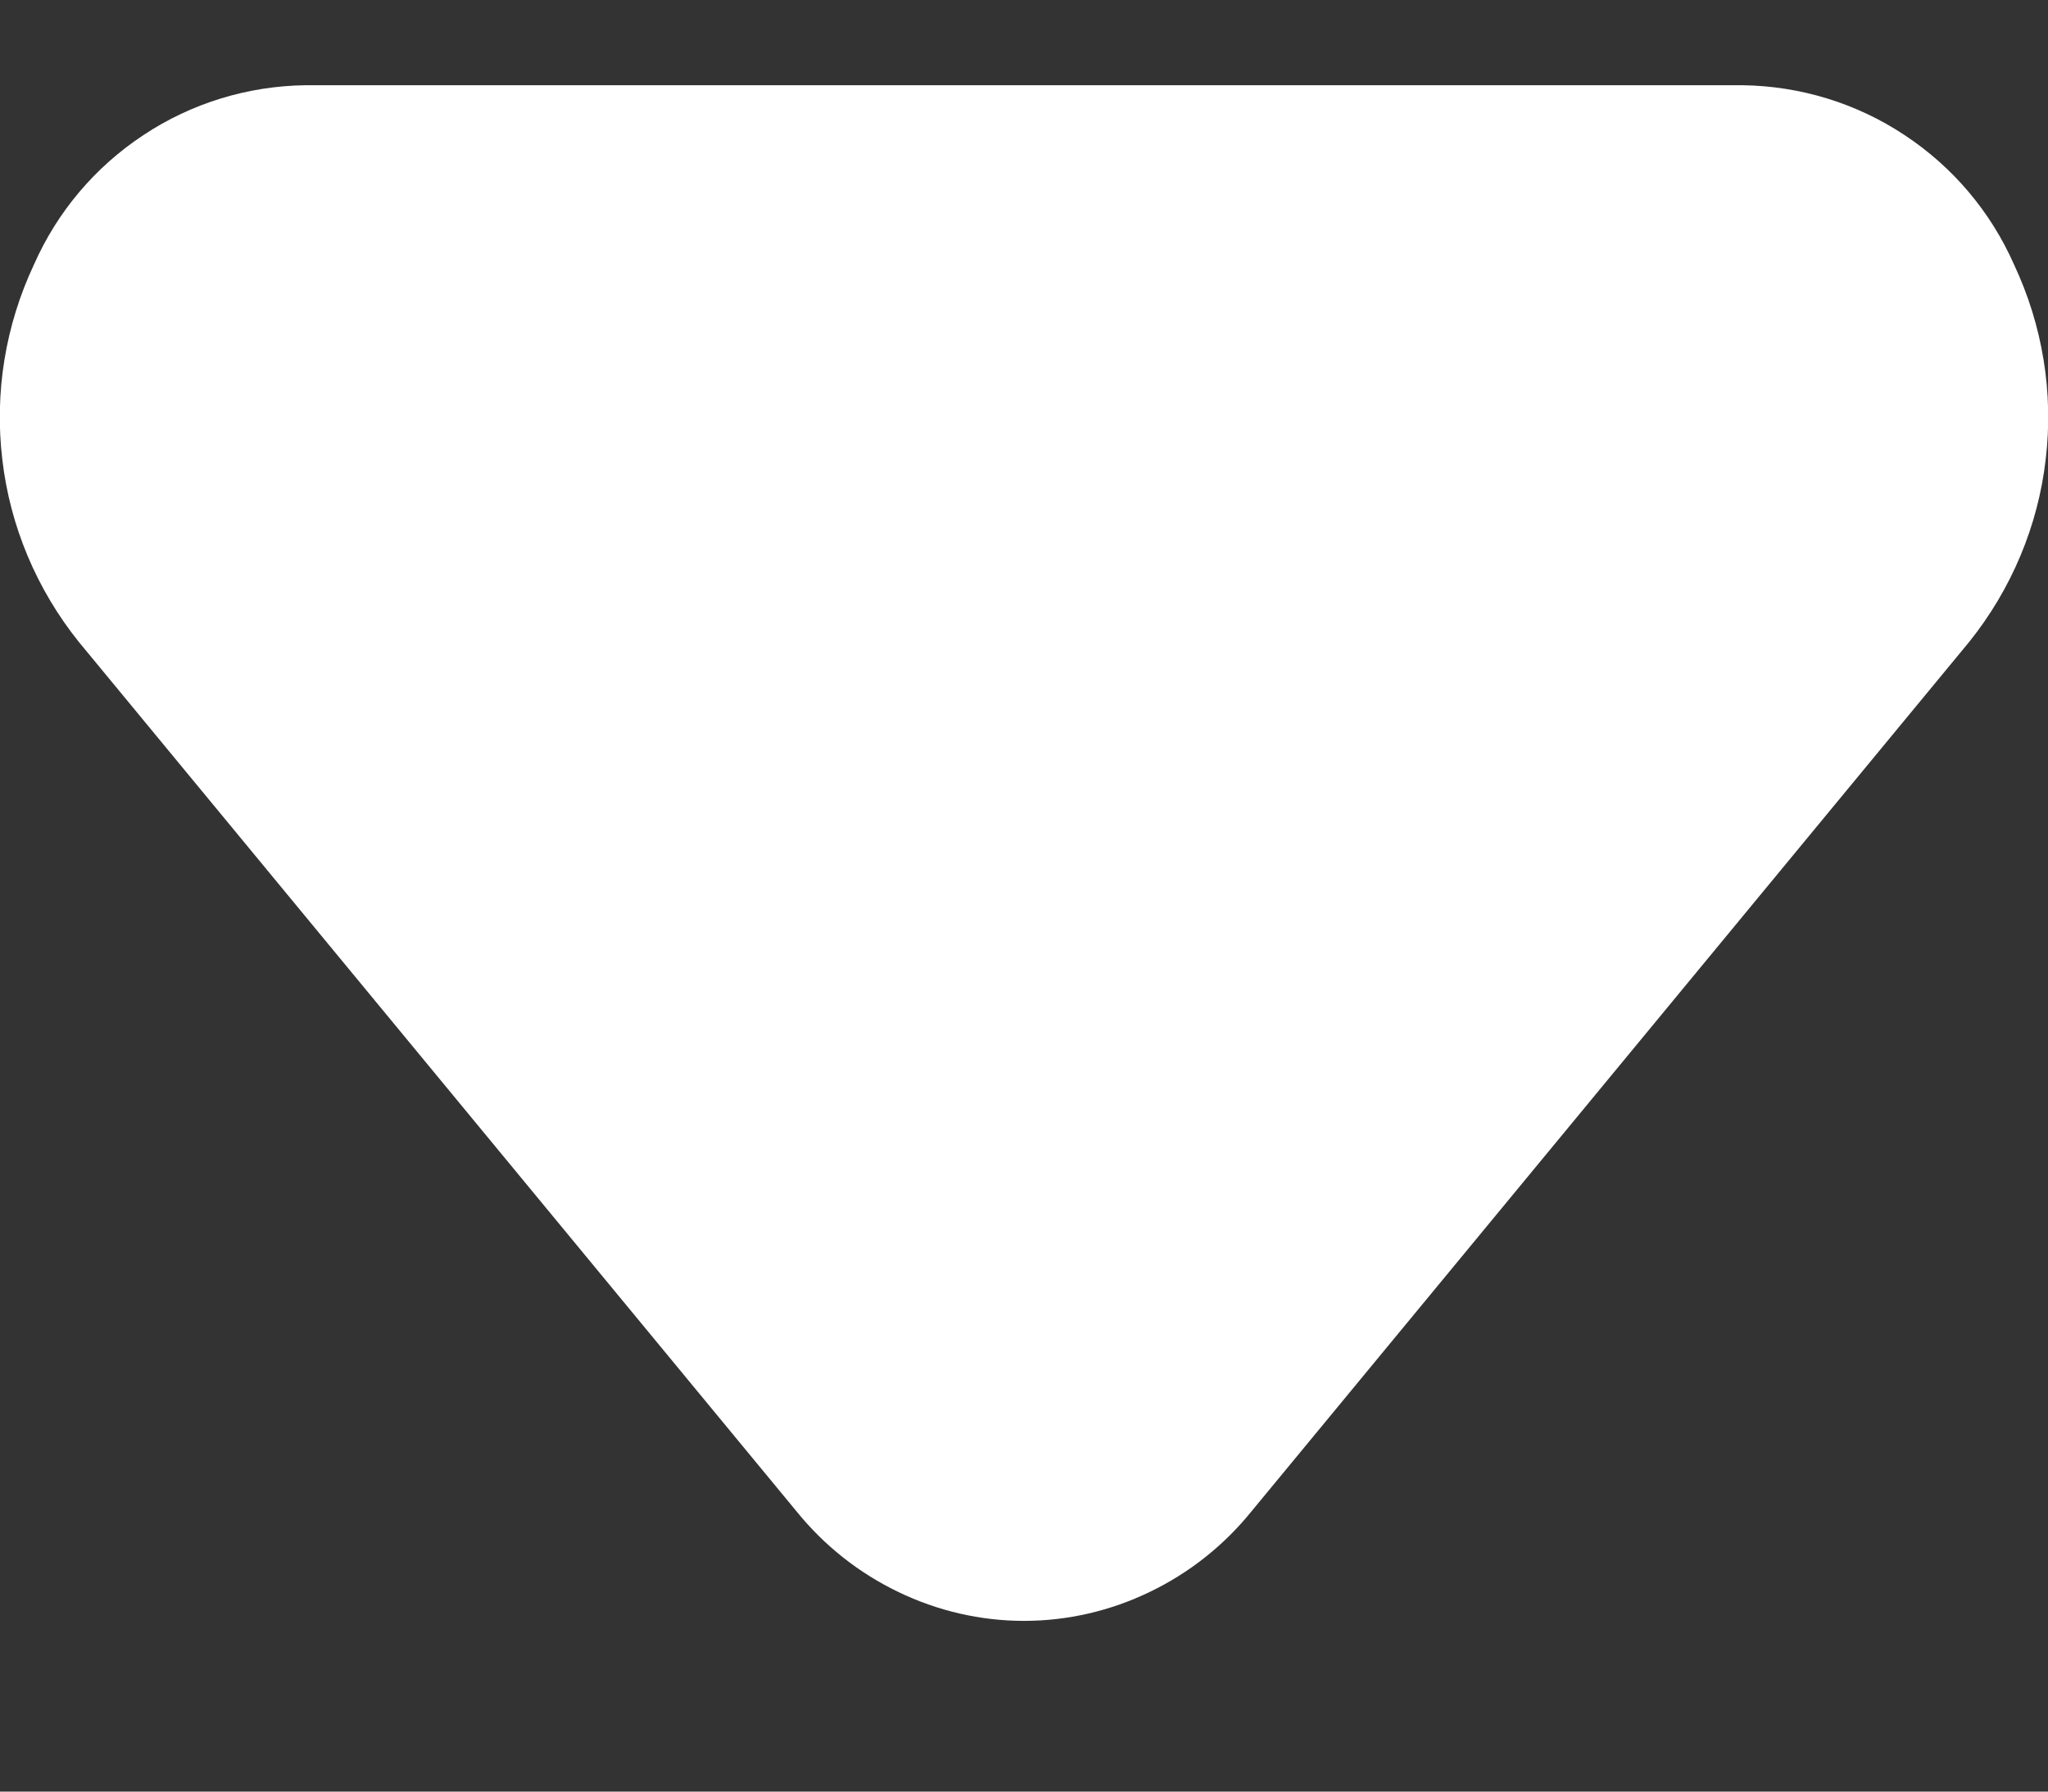 <svg width="8" height="7" viewBox="0 0 8 7" fill="none" xmlns="http://www.w3.org/2000/svg">
<rect x="0" y="0" width="8" height="7" fill="#333333" stroke="none"/>
<path d="M4 6.333C3.83 6.333 3.662 6.294 3.509 6.22C3.355 6.146 3.22 6.039 3.113 5.907L0.307 2.507C0.143 2.302 0.039 2.055 0.009 1.795C-0.022 1.534 0.021 1.271 0.133 1.033C0.224 0.827 0.372 0.652 0.56 0.528C0.748 0.403 0.968 0.336 1.193 0.333H6.807C7.032 0.336 7.252 0.403 7.44 0.528C7.628 0.652 7.776 0.827 7.867 1.033C7.979 1.271 8.022 1.534 7.991 1.795C7.961 2.055 7.857 2.302 7.693 2.507L4.887 5.907C4.78 6.039 4.645 6.146 4.491 6.22C4.338 6.294 4.17 6.333 4 6.333Z" fill="white"/>
</svg>
